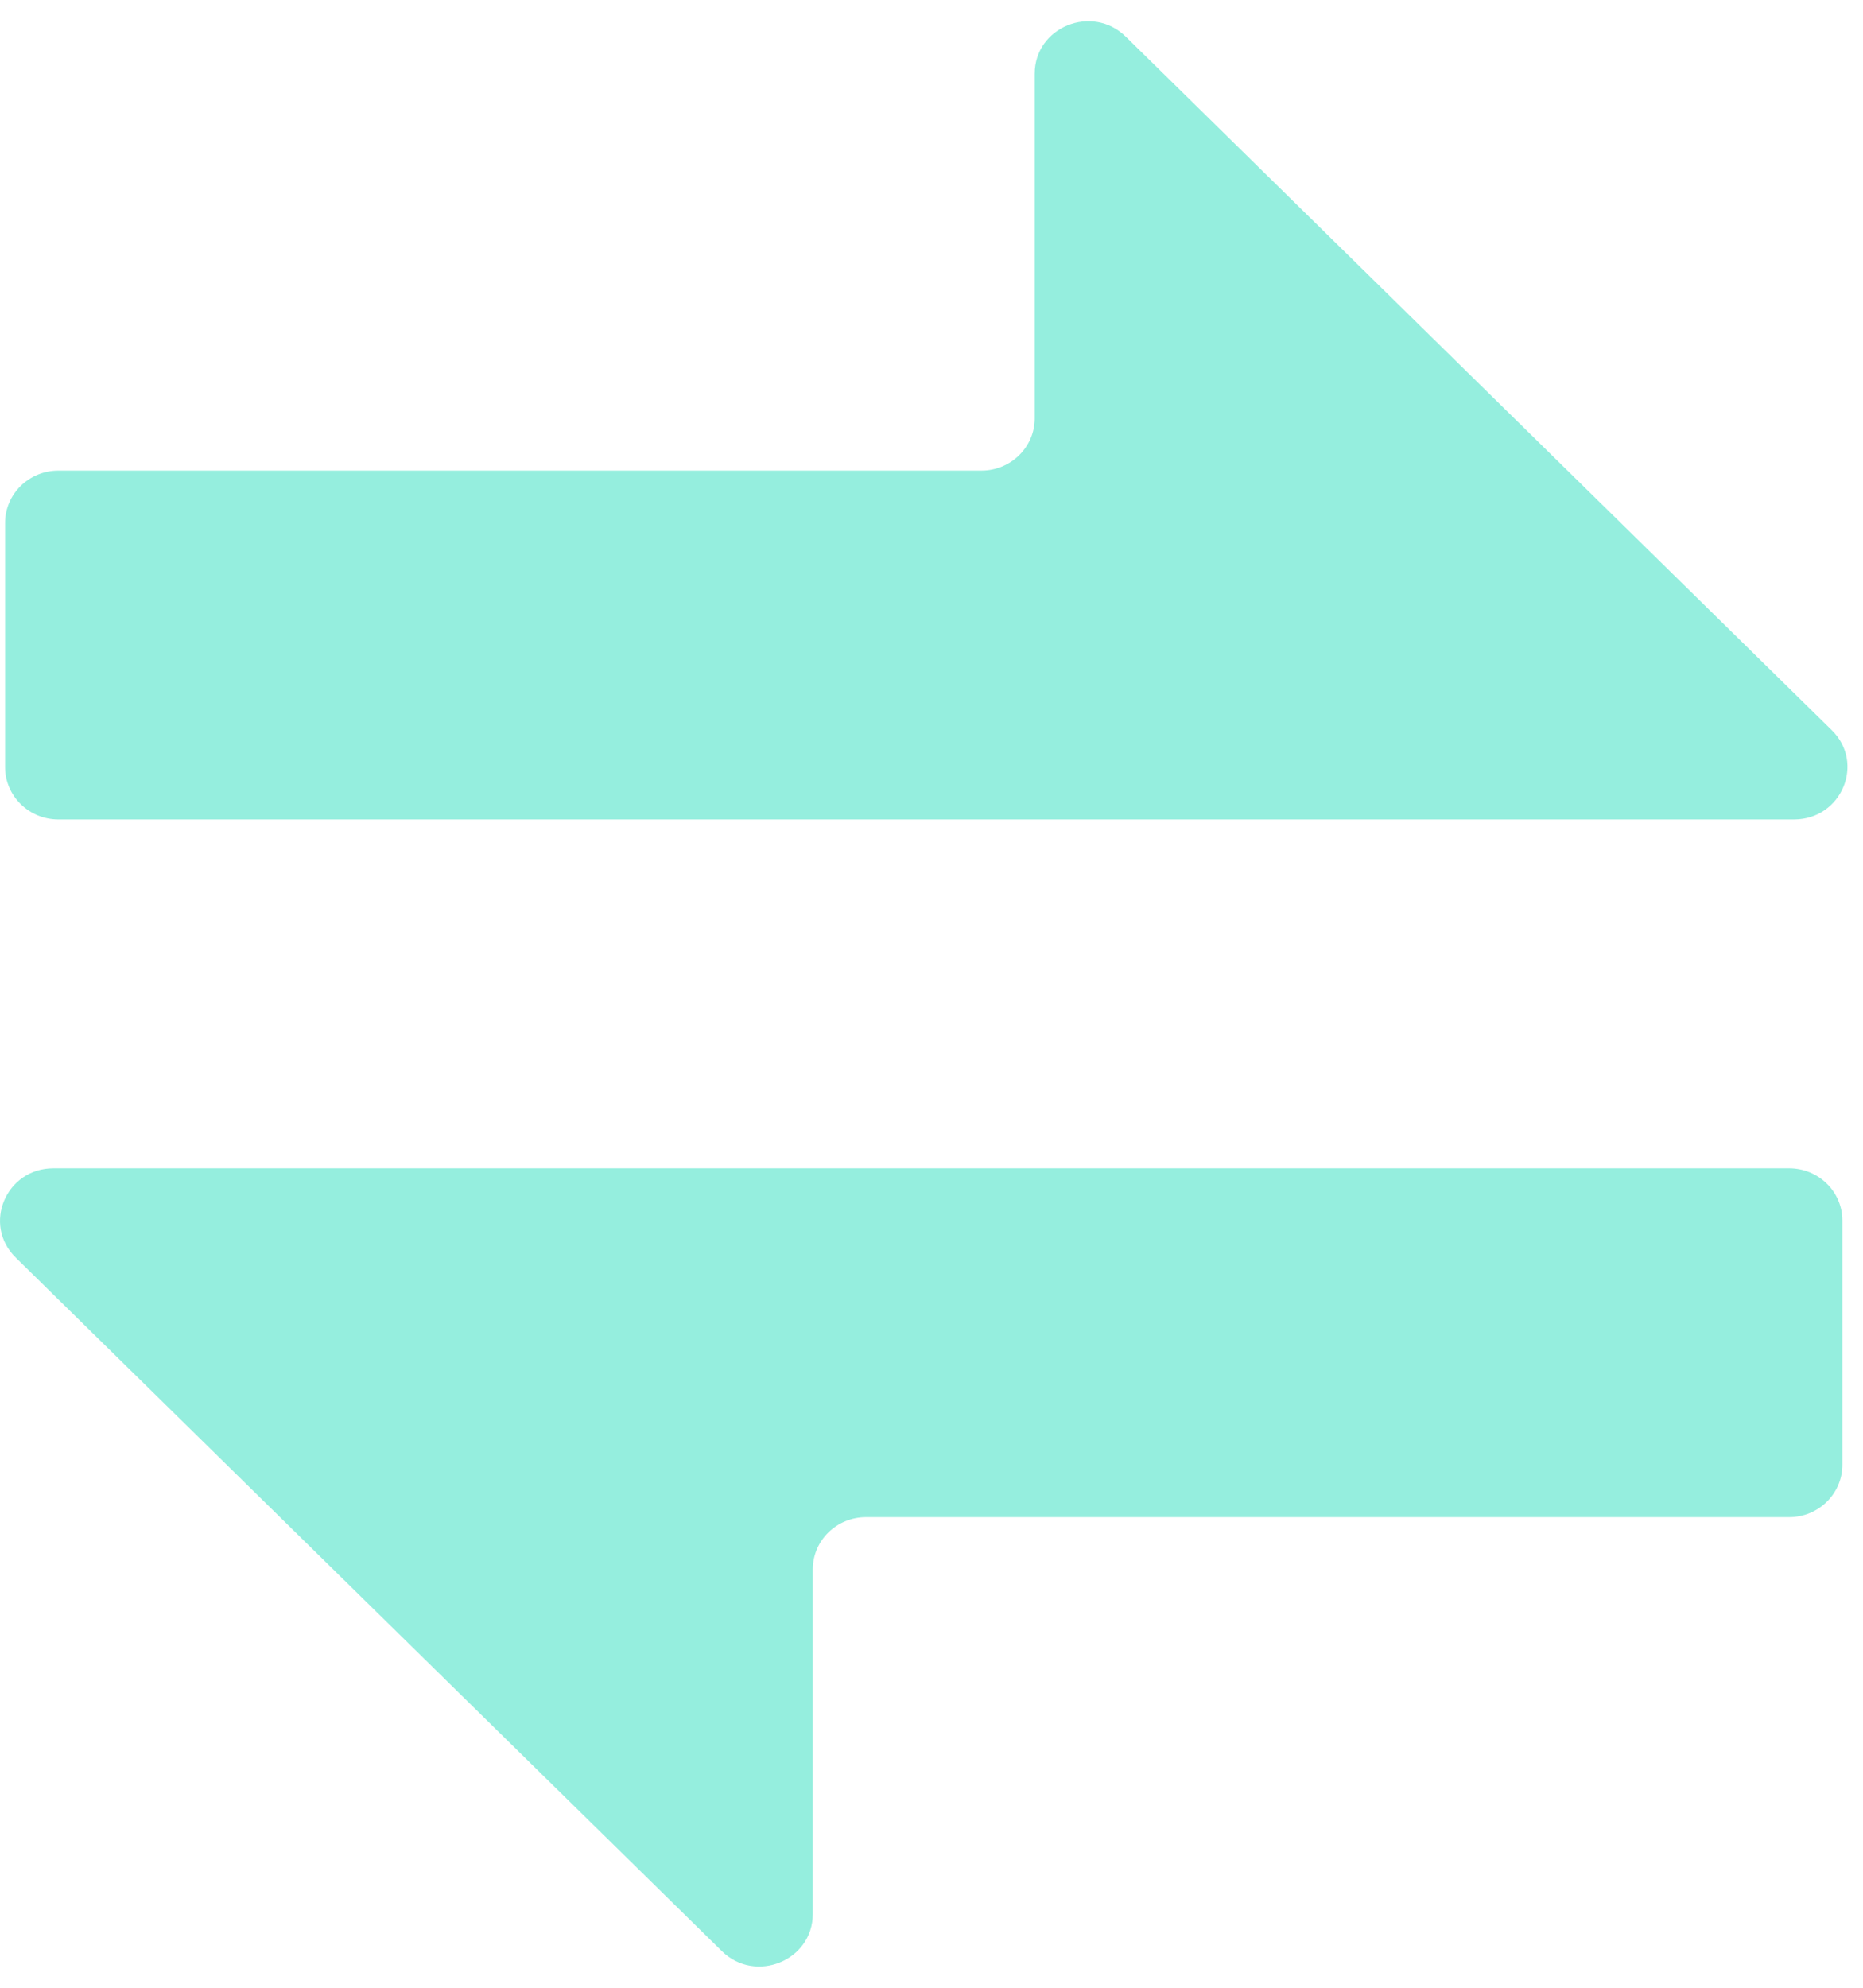 <svg width="15" height="16" viewBox="0 0 15 16" fill="none" xmlns="http://www.w3.org/2000/svg">
<path d="M7.902 3.788C8.139 3.788 8.331 3.599 8.331 3.367V0.593C8.331 0.218 8.793 0.03 9.064 0.295L14.748 5.877C15.019 6.142 14.827 6.596 14.445 6.596H0.47C0.233 6.596 0.041 6.407 0.041 6.175V4.209C0.041 3.977 0.233 3.788 0.47 3.788H7.902Z" fill="#95EEDE"/>
<path d="M0.127 10.123C-0.144 9.857 0.048 9.404 0.43 9.404H14.405C14.642 9.404 14.834 9.592 14.834 9.825V11.79C14.834 12.023 14.642 12.212 14.405 12.212H6.973C6.736 12.212 6.544 12.4 6.544 12.633V15.407C6.544 15.782 6.082 15.97 5.812 15.705L0.127 10.123Z" fill="#95EEDE"/>
</svg>
